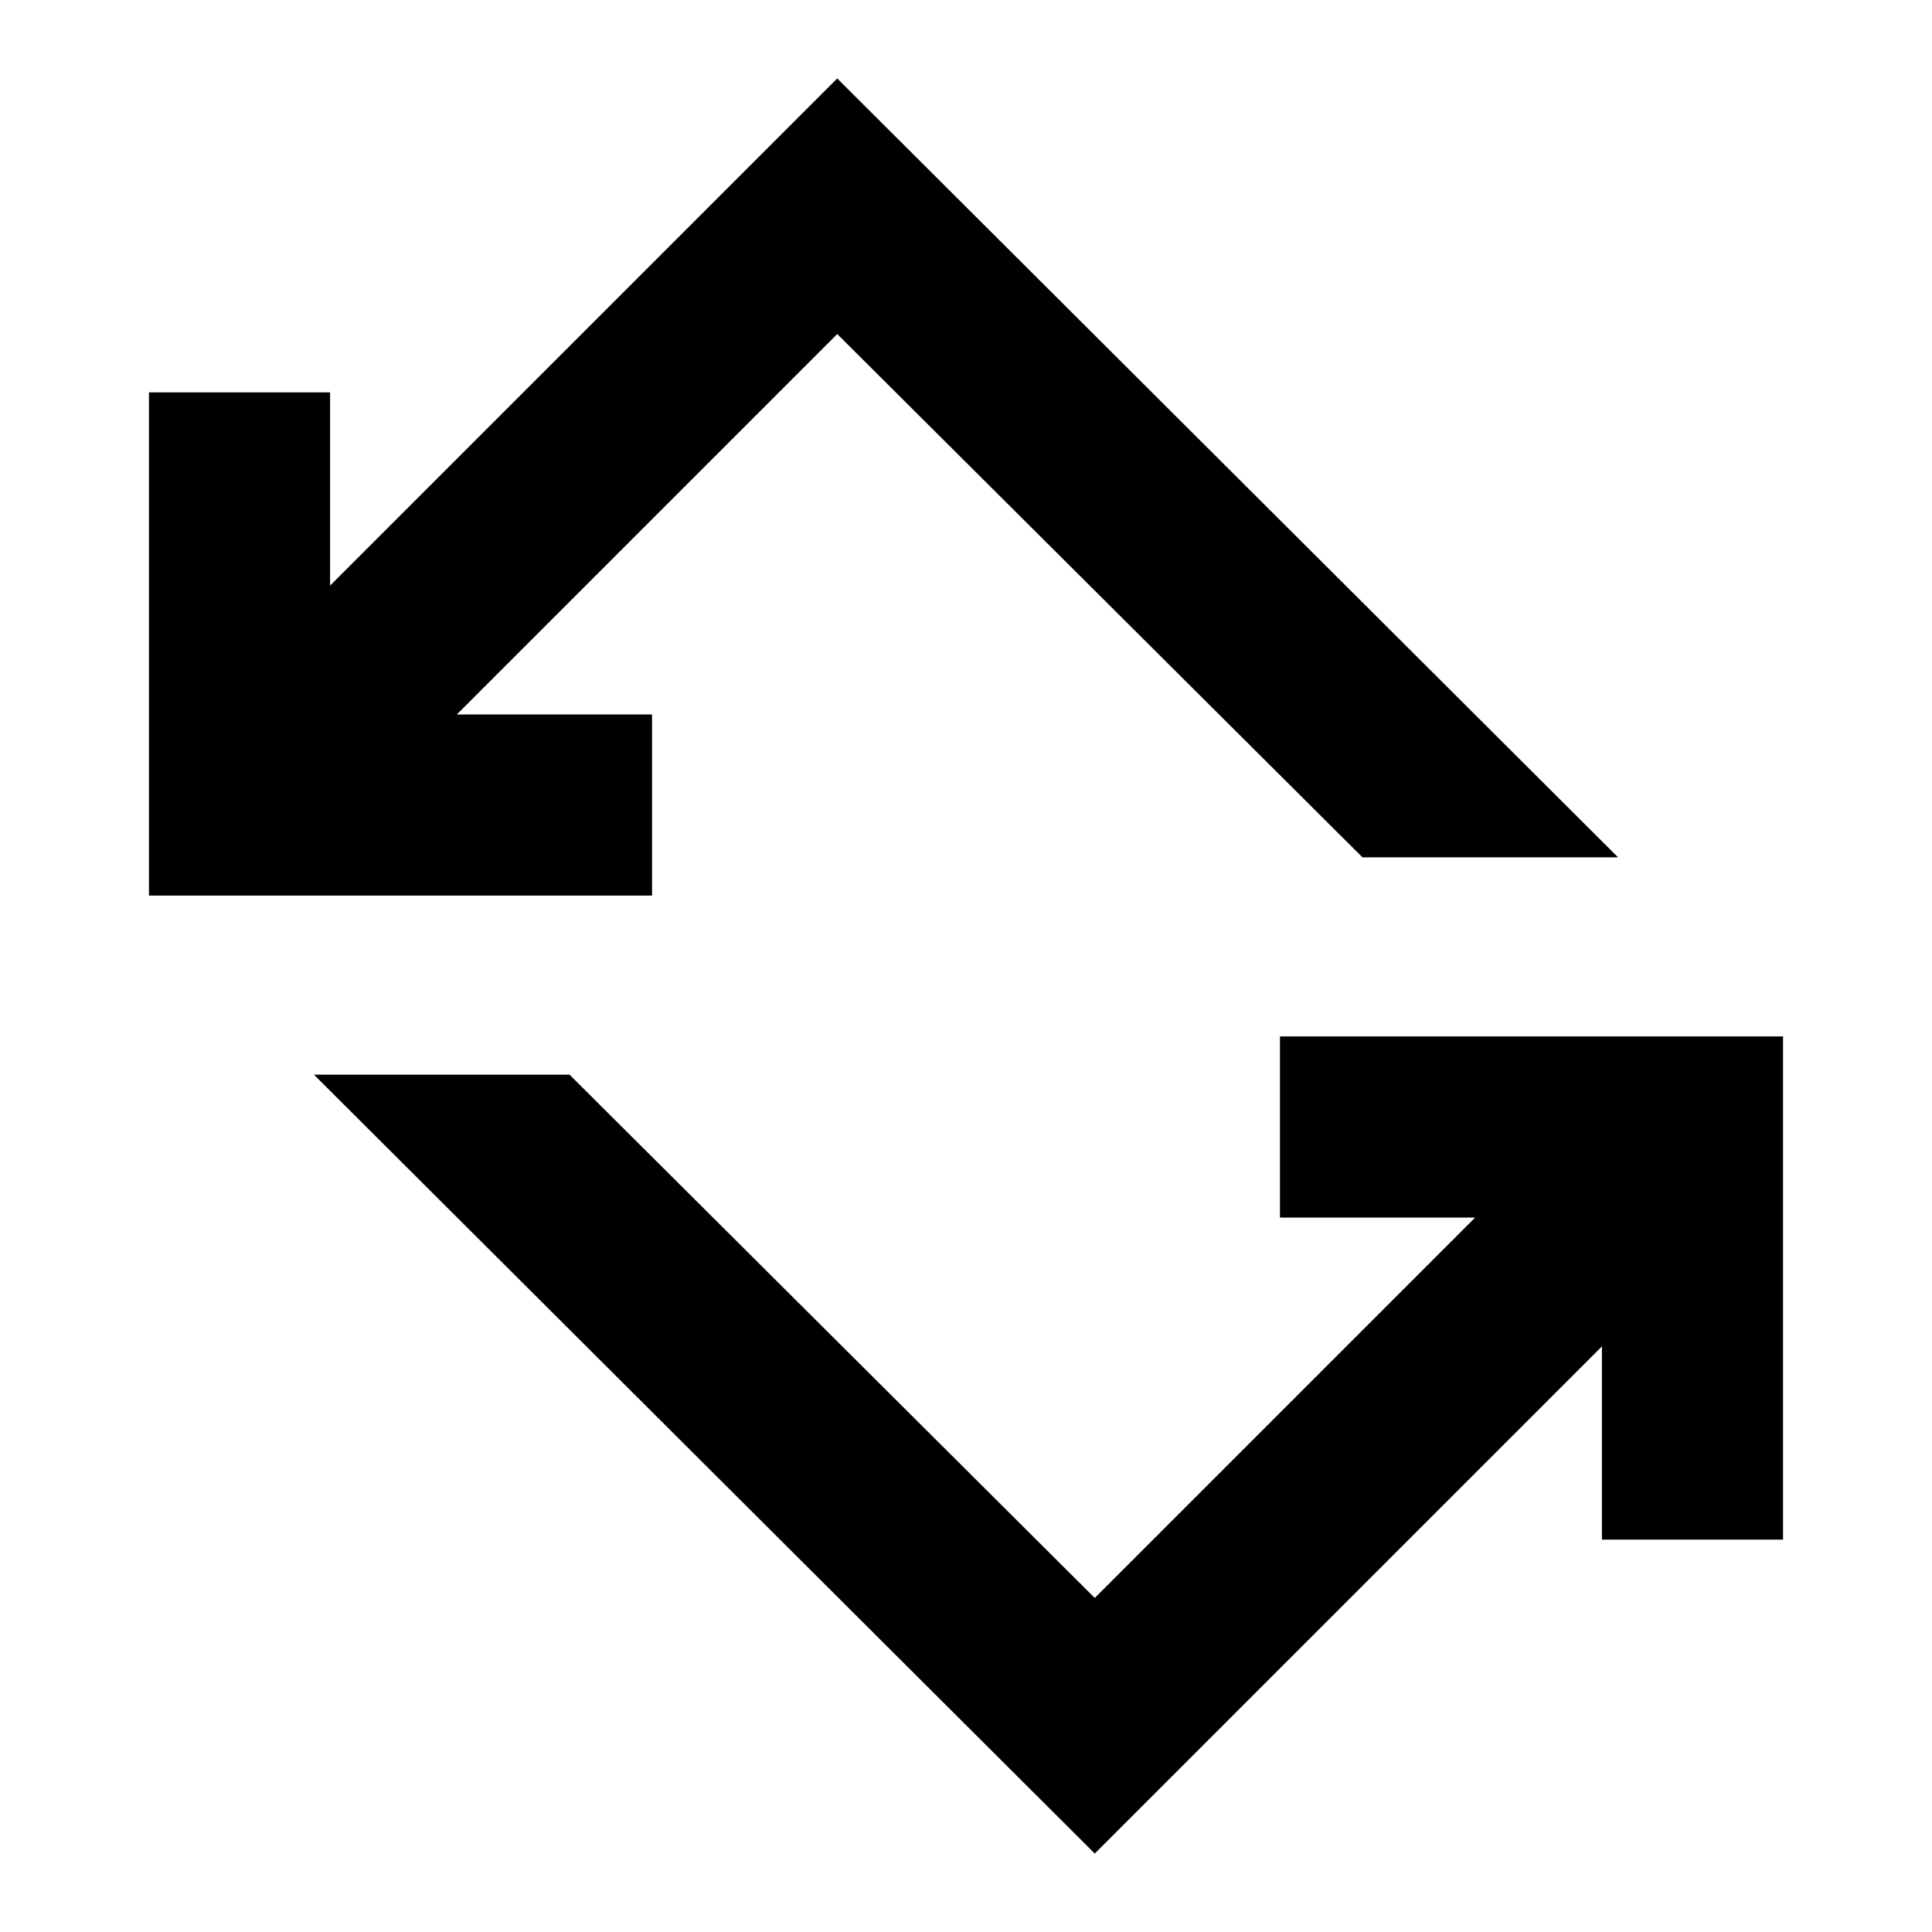 <svg xmlns="http://www.w3.org/2000/svg" height="20" width="20"><path d="M11.333 19.188 3.25 11.125H5.896L11.333 16.542L15.271 12.604H13.25V10.729H18.458V15.938H16.583V13.938ZM1.542 9.271V4.062H3.417V6.062L8.667 0.812L16.75 8.875H14.104L8.667 3.458L4.729 7.396H6.75V9.271Z"/></svg>